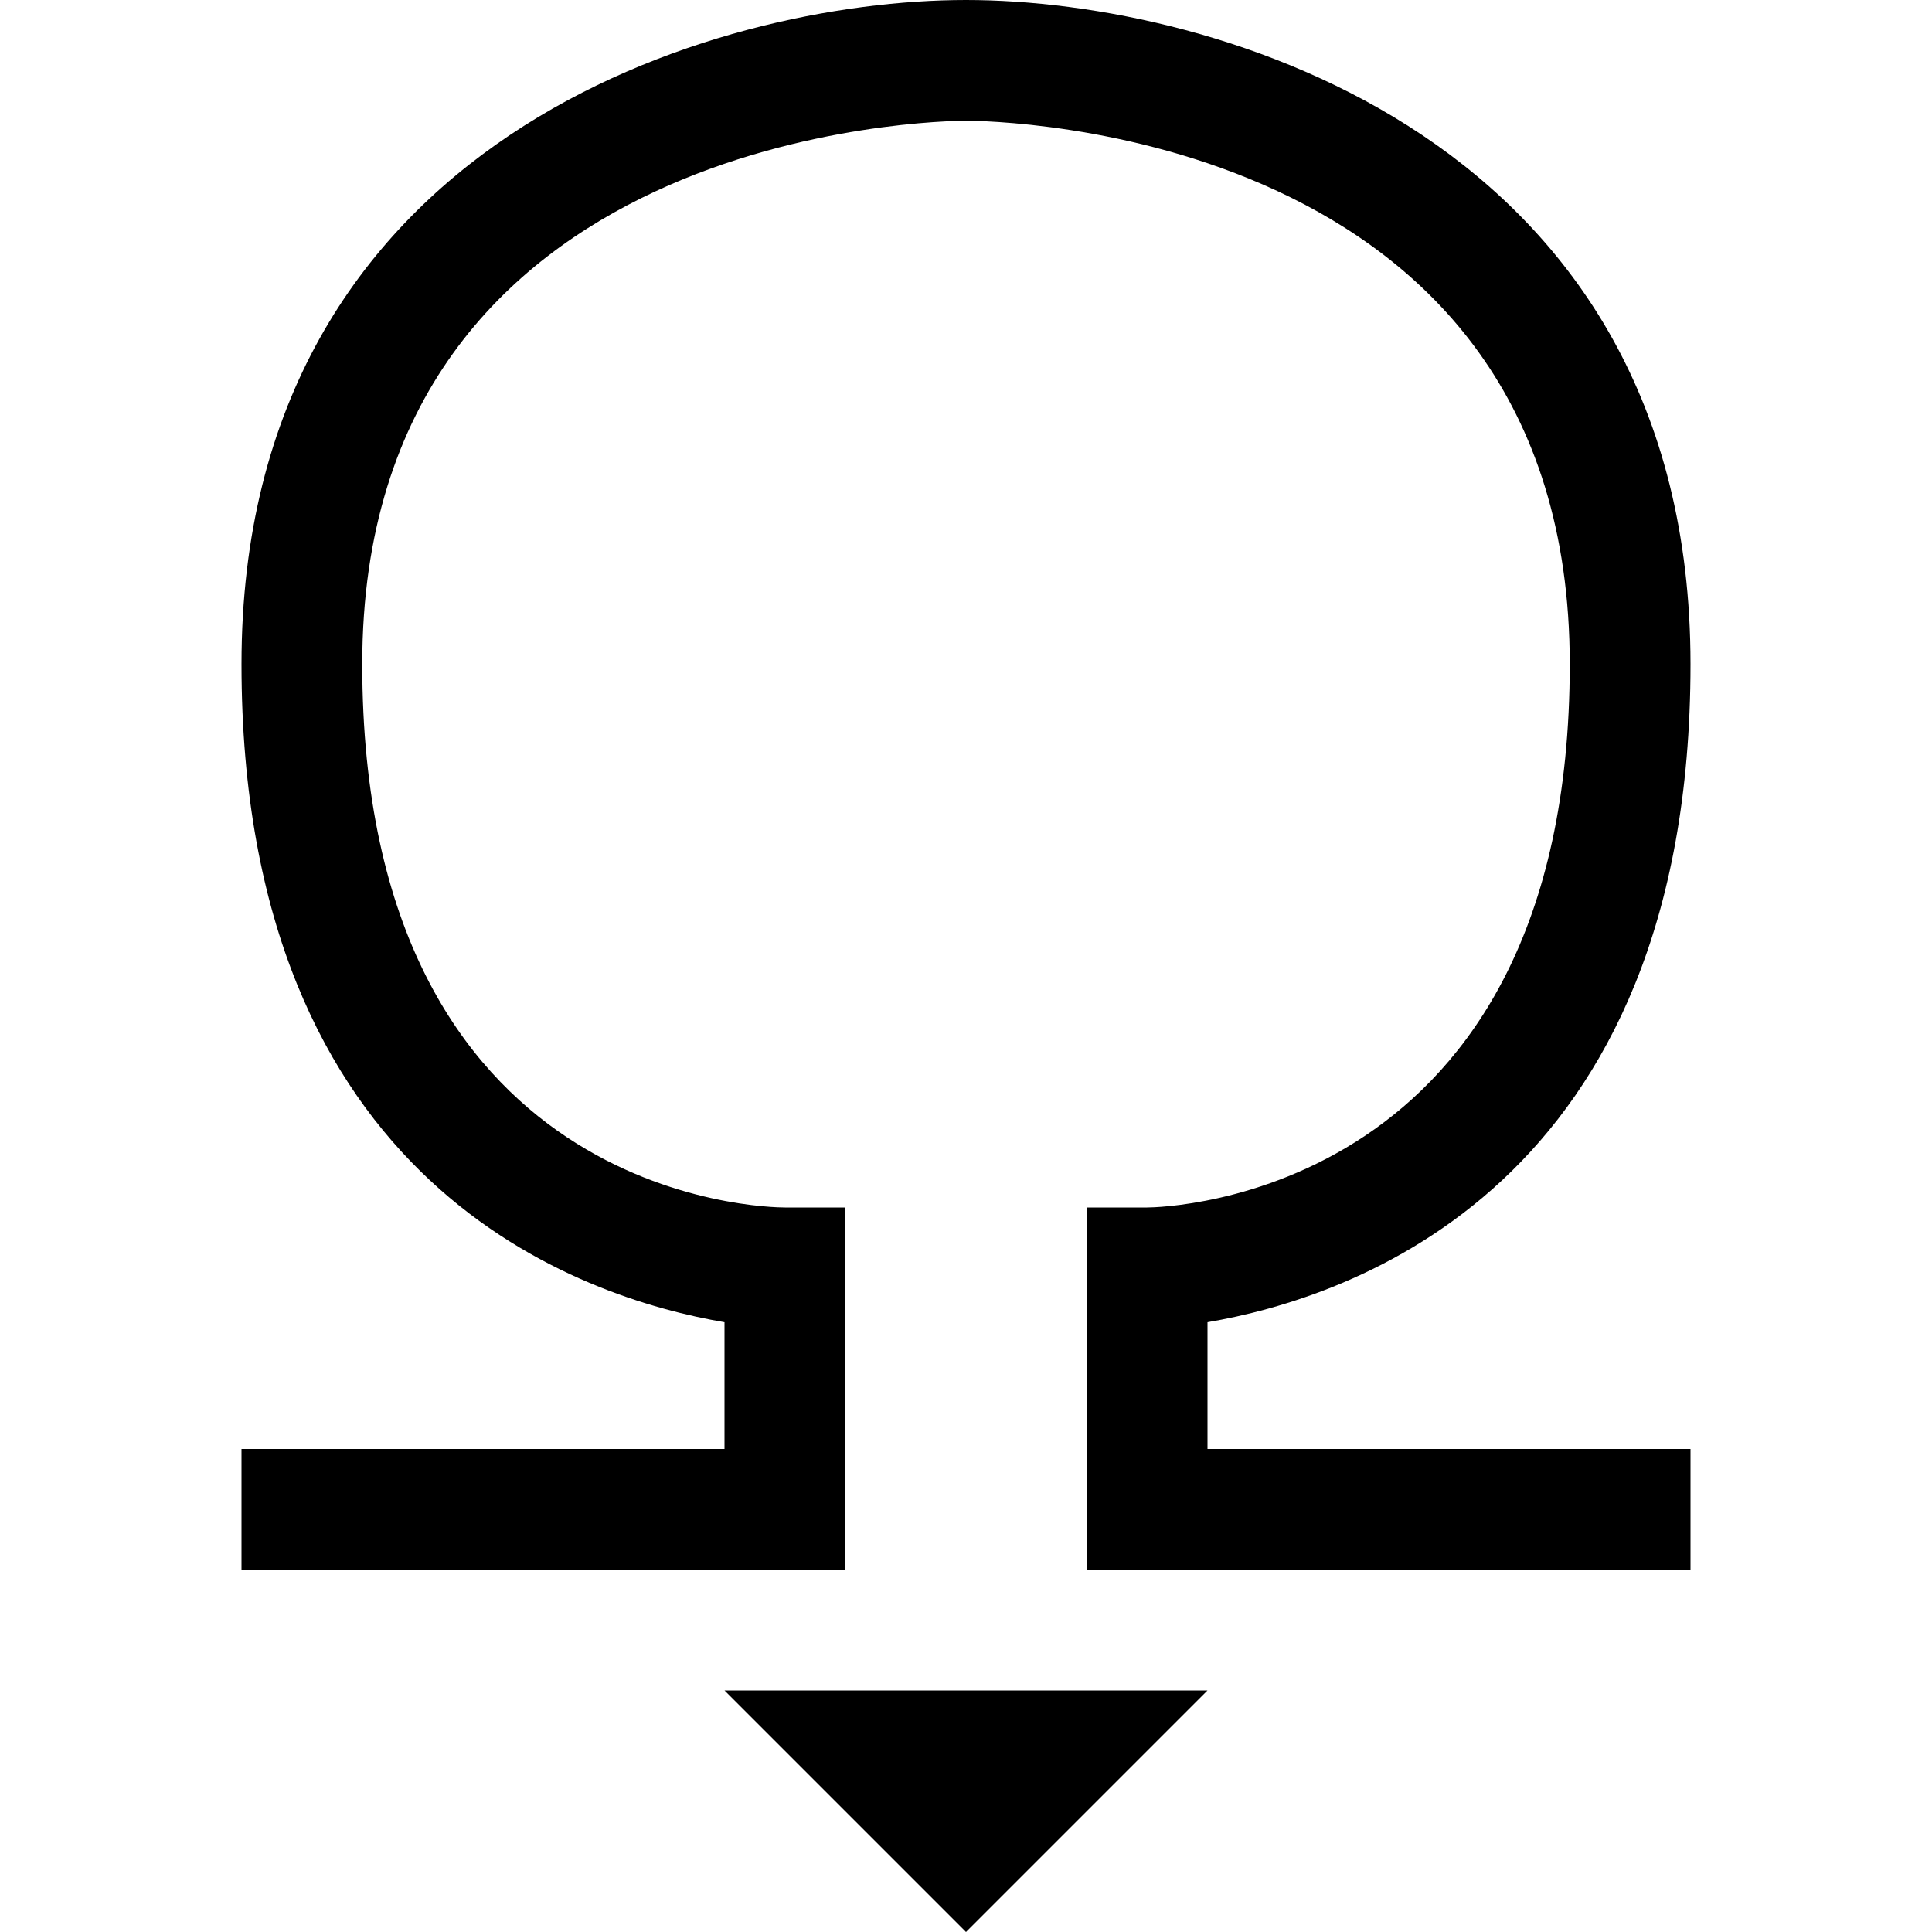 <?xml version="1.0" encoding="utf-8"?>
<!-- Generator: Adobe Illustrator 16.0.0, SVG Export Plug-In . SVG Version: 6.00 Build 0)  -->
<!DOCTYPE svg PUBLIC "-//W3C//DTD SVG 1.1//EN" "http://www.w3.org/Graphics/SVG/1.1/DTD/svg11.dtd">
<svg xmlns="http://www.w3.org/2000/svg" xmlns:xlink="http://www.w3.org/1999/xlink" version="1.1" id="Capa_1" x="0px" y="0px" width="32px" height="32px" viewBox="0 0 32 32" style="enable-background:new 0 0 32 32;" xml:space="preserve">
<path d="M12,28h8l-4,4L12,28z M20,21.9c2.35-0.4,8-2.24,8-10.9c0-8.7-7.85-11-12-11C11.85,0,4,2.3,4,11c0,8.66,5.65,10.5,8,10.9V24  H4v2h10v-6h-1c-0.29,0-7-0.1-7-9c0-8.87,9.59-9,10-9s10,0.1,10,9c0,8.84-6.72,9-7,9h-1v6h10v-2h-8V21.9z"/>
</svg>
